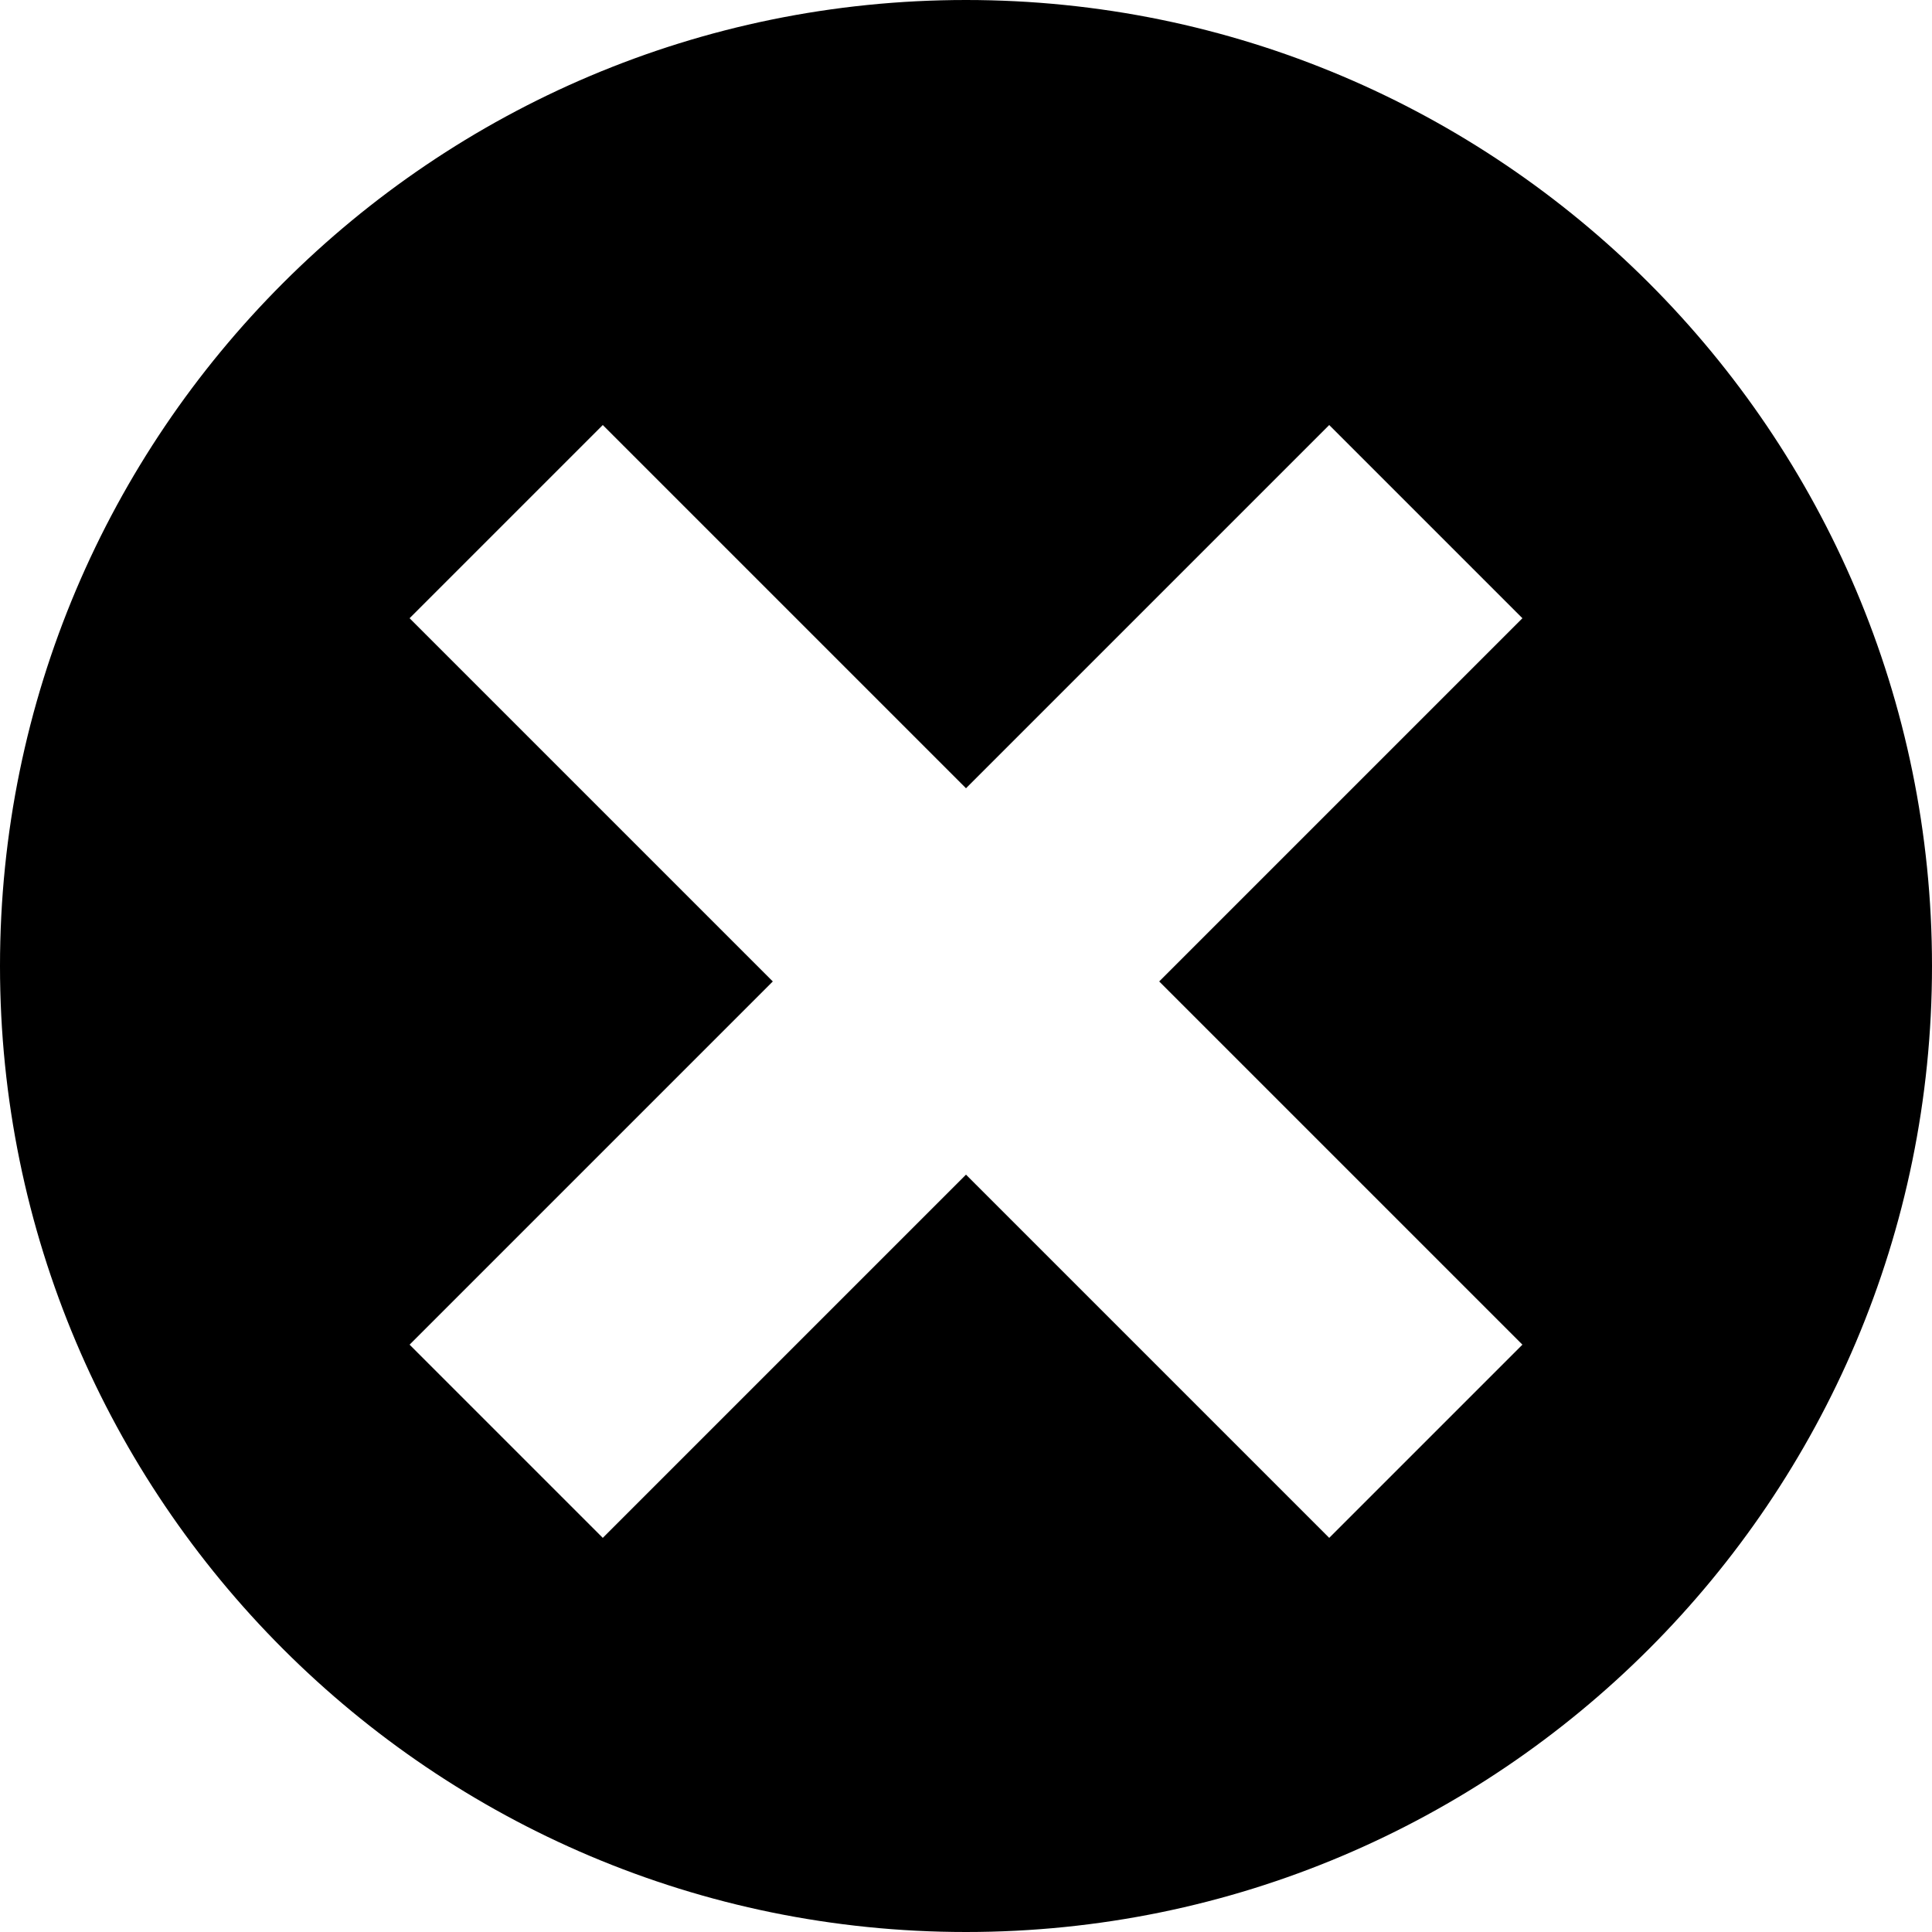 <?xml version="1.0" encoding="utf-8"?>
<!-- Generator: Adobe Illustrator 19.0.0, SVG Export Plug-In . SVG Version: 6.00 Build 0)  -->
<svg version="1.1" id="Layer_1" xmlns="http://www.w3.org/2000/svg" xmlns:xlink="http://www.w3.org/1999/xlink" x="0px" y="0px"
	 viewBox="194.5 384.5 25 25" style="enable-background:new 194.5 384.5 25 25;" xml:space="preserve">
<path id="x-mark-3-icon" d="M207,384.5c-6.9,0-12.5,5.6-12.5,12.5s5.6,12.5,12.5,12.5s12.5-5.6,12.5-12.5S213.9,384.5,207,384.5z
	 M211.7,404.4l-4.7-4.7l-4.7,4.7l-2.5-2.5l4.7-4.7l-4.7-4.7l2.5-2.5l4.7,4.7l4.7-4.7l2.5,2.5l-4.7,4.7l4.7,4.7L211.7,404.4z"/>
</svg>
